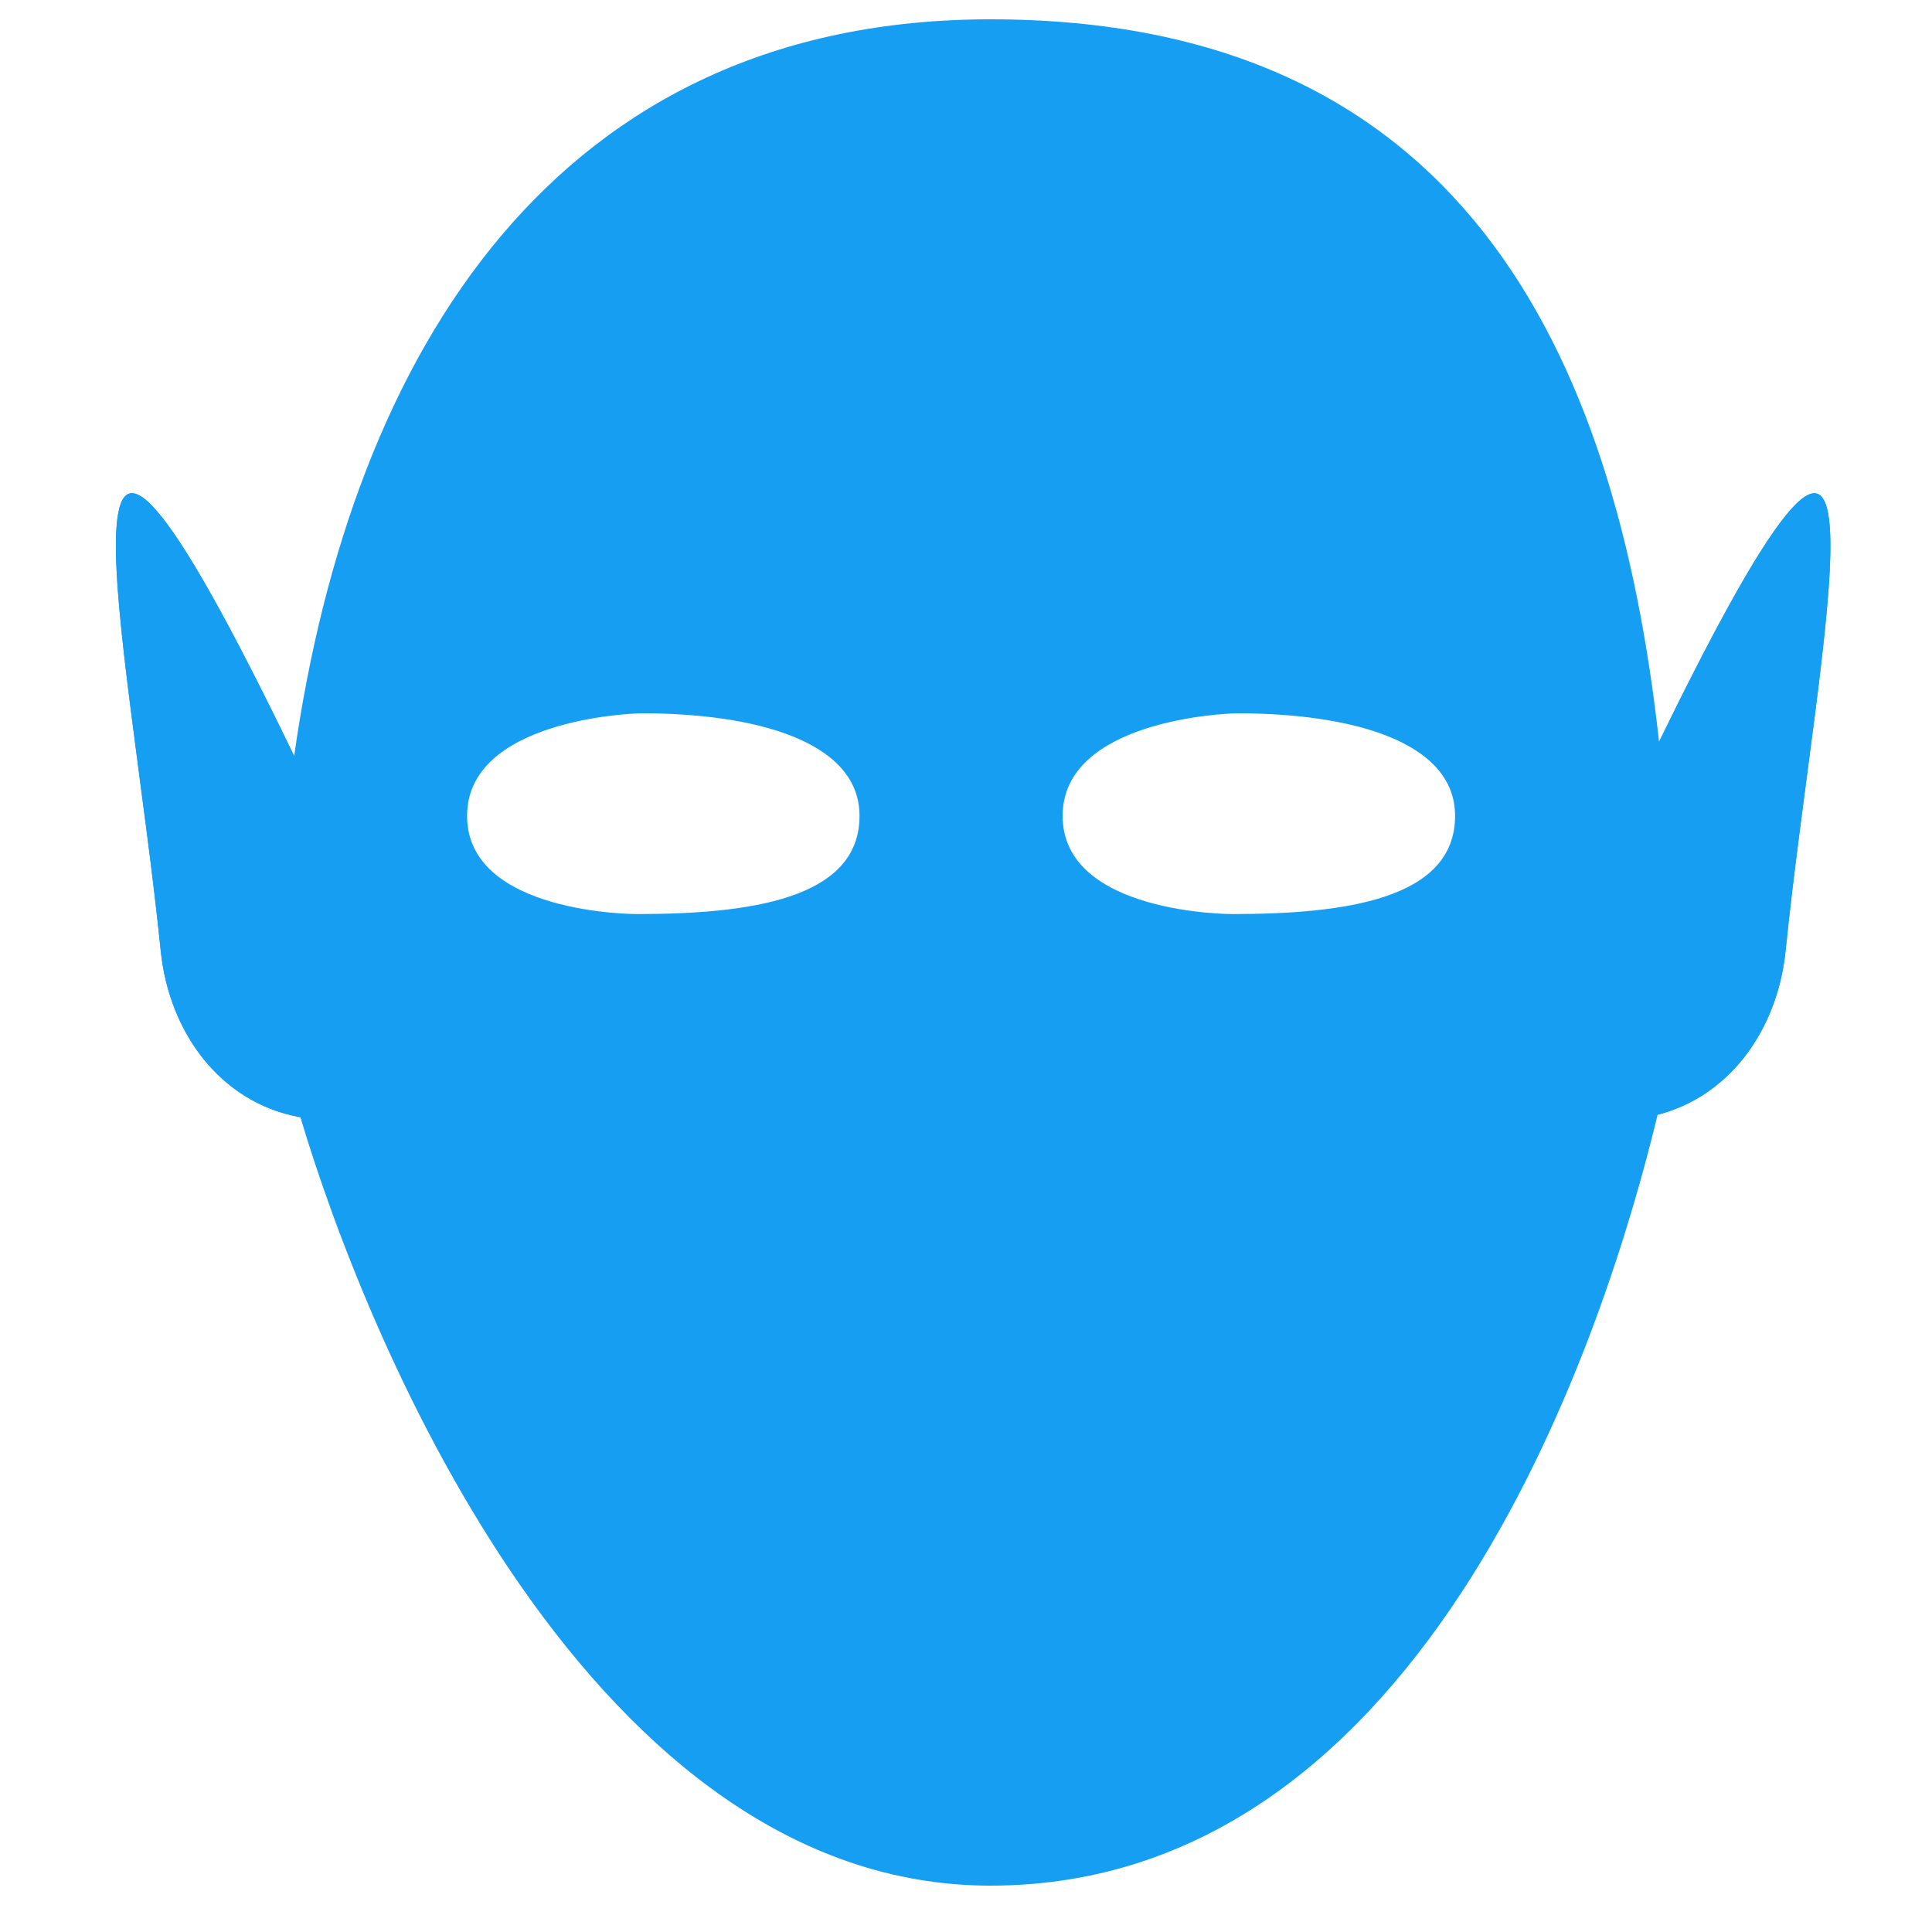 <svg xmlns="http://www.w3.org/2000/svg" version="1.1" x="0px" y="0px" viewBox="0 0 100 100" 
     enable-background="new 0 0 100 100">
     <g fill="#159ef2">
     <path d="M85.873,38.396C83.612,17.955,75.479,1,51.266,1c-22.438,0-33.062,17.143-36.04,38.131  C1.523,10.767,6.68,33.056,8.319,49.207c0.436,4.291,3.146,7.887,7.228,8.614C19.153,69.923,30.752,97.6,51.266,97.6  c22.842,0,31.951-29.161,34.532-39.906c3.744-0.959,6.211-4.41,6.624-8.486C94.047,33.199,99.124,11.172,85.873,38.396z   M32.942,47.312c0,0-8.766,0.013-8.766-5.082c0-4.917,8.318-5.31,9.048-5.31c5.81,0,11.265,1.421,11.265,5.31  C44.489,46.558,38.75,47.312,32.942,47.312z M63.766,47.312c0,0-8.765,0.013-8.765-5.082c0-4.917,8.318-5.31,9.048-5.31  c5.811,0,11.266,1.421,11.266,5.31C75.314,46.558,69.574,47.312,63.766,47.312z"/>
     <path d="M15.897,40.531c-14.54-30.479-9.244-7.733-7.578,8.676c0.448,4.414,3.3,8.102,7.578,8.679V40.531z"/><path d="M15.417,48.719c-7.432-15.576-4.725-3.953-3.873,4.435c0.229,2.256,1.687,4.139,3.873,4.434V48.719z"/>
     <path d="M15.417,48.719c-7.432-15.576-4.725-3.953-3.873,4.435c0.229,2.256,1.687,4.139,3.873,4.434V48.719z"/>
     <path d="M84.844,40.531c14.541-30.479,9.244-7.733,7.578,8.676c-0.447,4.414-3.299,8.102-7.578,8.679V40.531z"/>
     <path d="M85.326,48.719c7.431-15.576,4.724-3.953,3.872,4.435c-0.229,2.256-1.686,4.139-3.872,4.434V48.719z"/>
     <path d="M85.326,48.719c7.431-15.576,4.724-3.953,3.872,4.435c-0.229,2.256-1.686,4.139-3.872,4.434V48.719z"/>
     <path d="M26.224,11.12"/>
     <path d="M84.362,19.399"/>
     </g>
</svg>